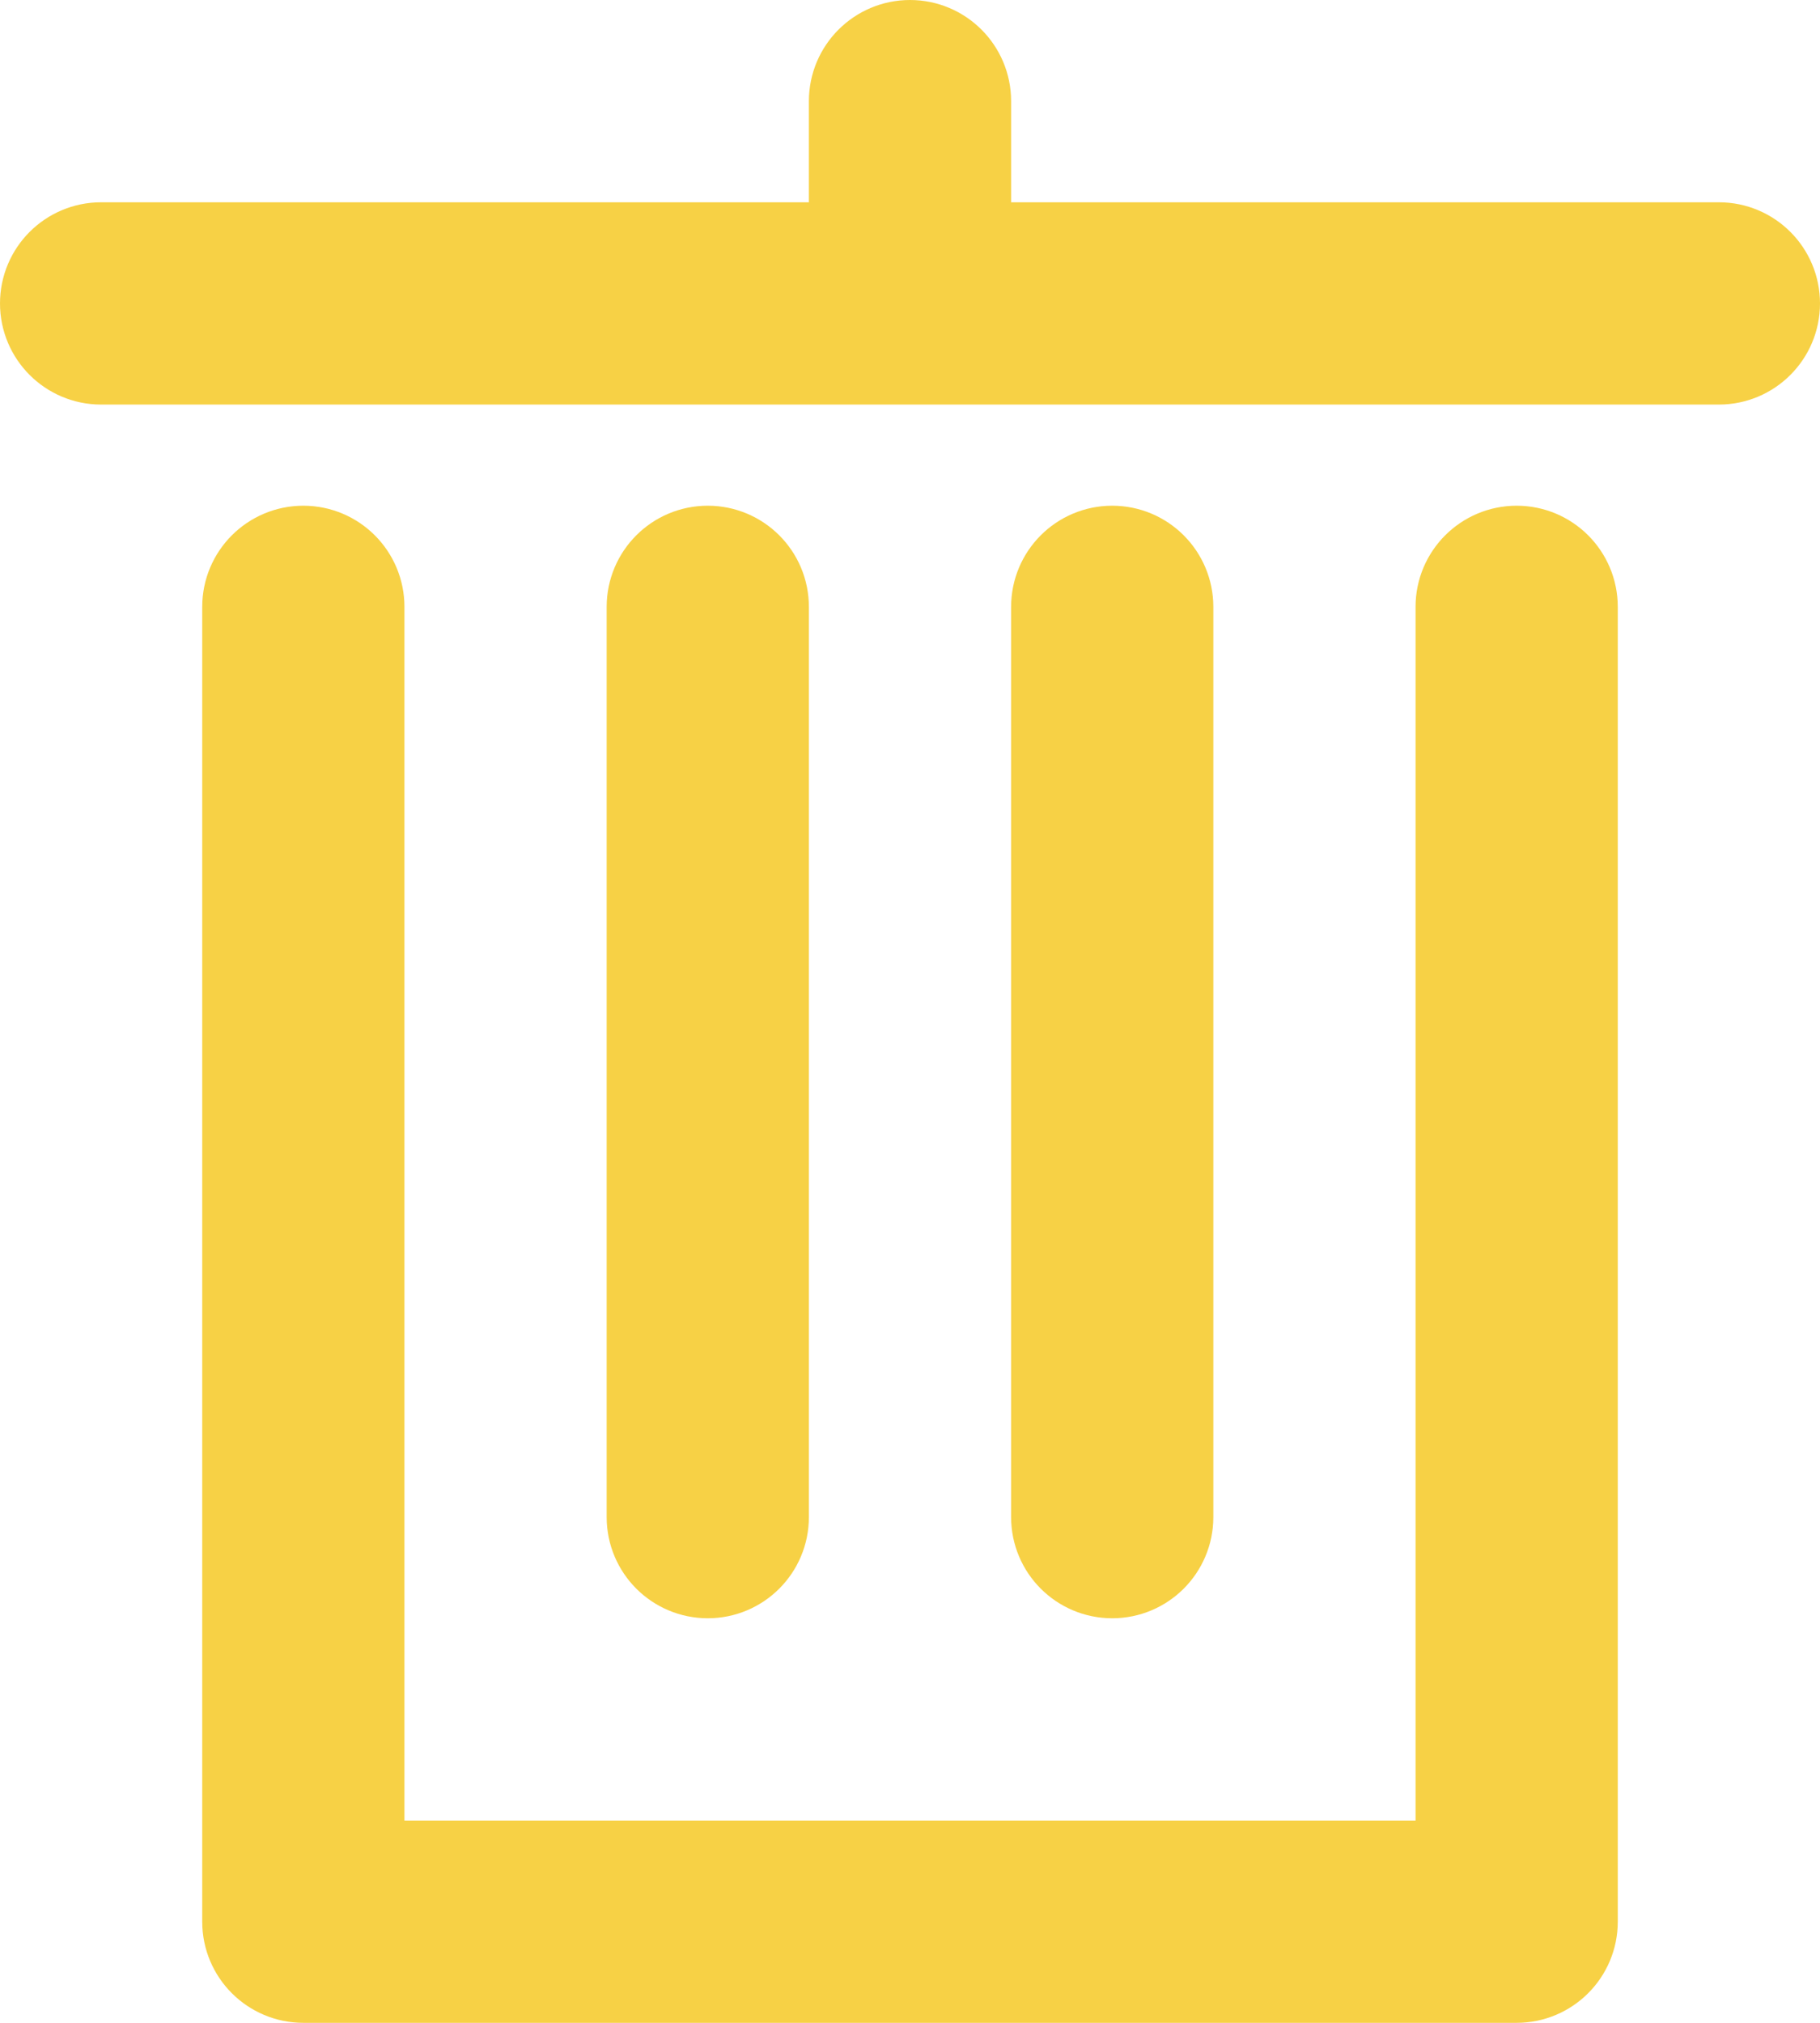 <svg width="18" height="20" viewBox="0 0 18 20" fill="none" xmlns="http://www.w3.org/2000/svg">
    <path d="M9.5 2V2.5H10H17C17.276 2.5 17.5 2.724 17.5 3C17.5 3.276 17.276 3.5 17 3.5H1C0.724 3.5 0.5 3.276 0.5 3C0.5 2.724 0.724 2.5 1 2.5H8H8.5V2V1C8.5 0.724 8.724 0.5 9 0.5C9.276 0.5 9.5 0.724 9.5 1V2Z" fill="#f7d145" stroke="#f7d145"/>
    <path d="M6.5 6C6.5 5.724 6.724 5.5 7 5.5C7.276 5.5 7.5 5.724 7.5 6V15C7.5 15.276 7.276 15.5 7 15.5C6.724 15.5 6.5 15.276 6.5 15V6Z" fill="#f7d145" stroke="#f7d145"/>
    <path d="M10.5 6C10.5 5.724 10.724 5.5 11 5.5C11.276 5.5 11.5 5.724 11.5 6V15C11.5 15.276 11.276 15.5 11 15.5C10.724 15.5 10.5 15.276 10.5 15V6Z" fill="#f7d145" stroke="#f7d145"/>
    <path d="M3.5 18V18.5H4H14H14.5V18V6C14.5 5.724 14.724 5.5 15 5.5C15.276 5.5 15.5 5.724 15.5 6V19C15.5 19.276 15.276 19.5 15 19.5H3C2.724 19.5 2.5 19.276 2.5 19V6C2.5 5.724 2.724 5.5 3 5.5C3.276 5.5 3.5 5.724 3.5 6V18Z" fill="#f7d145" stroke="#f7d145"/>
</svg>
